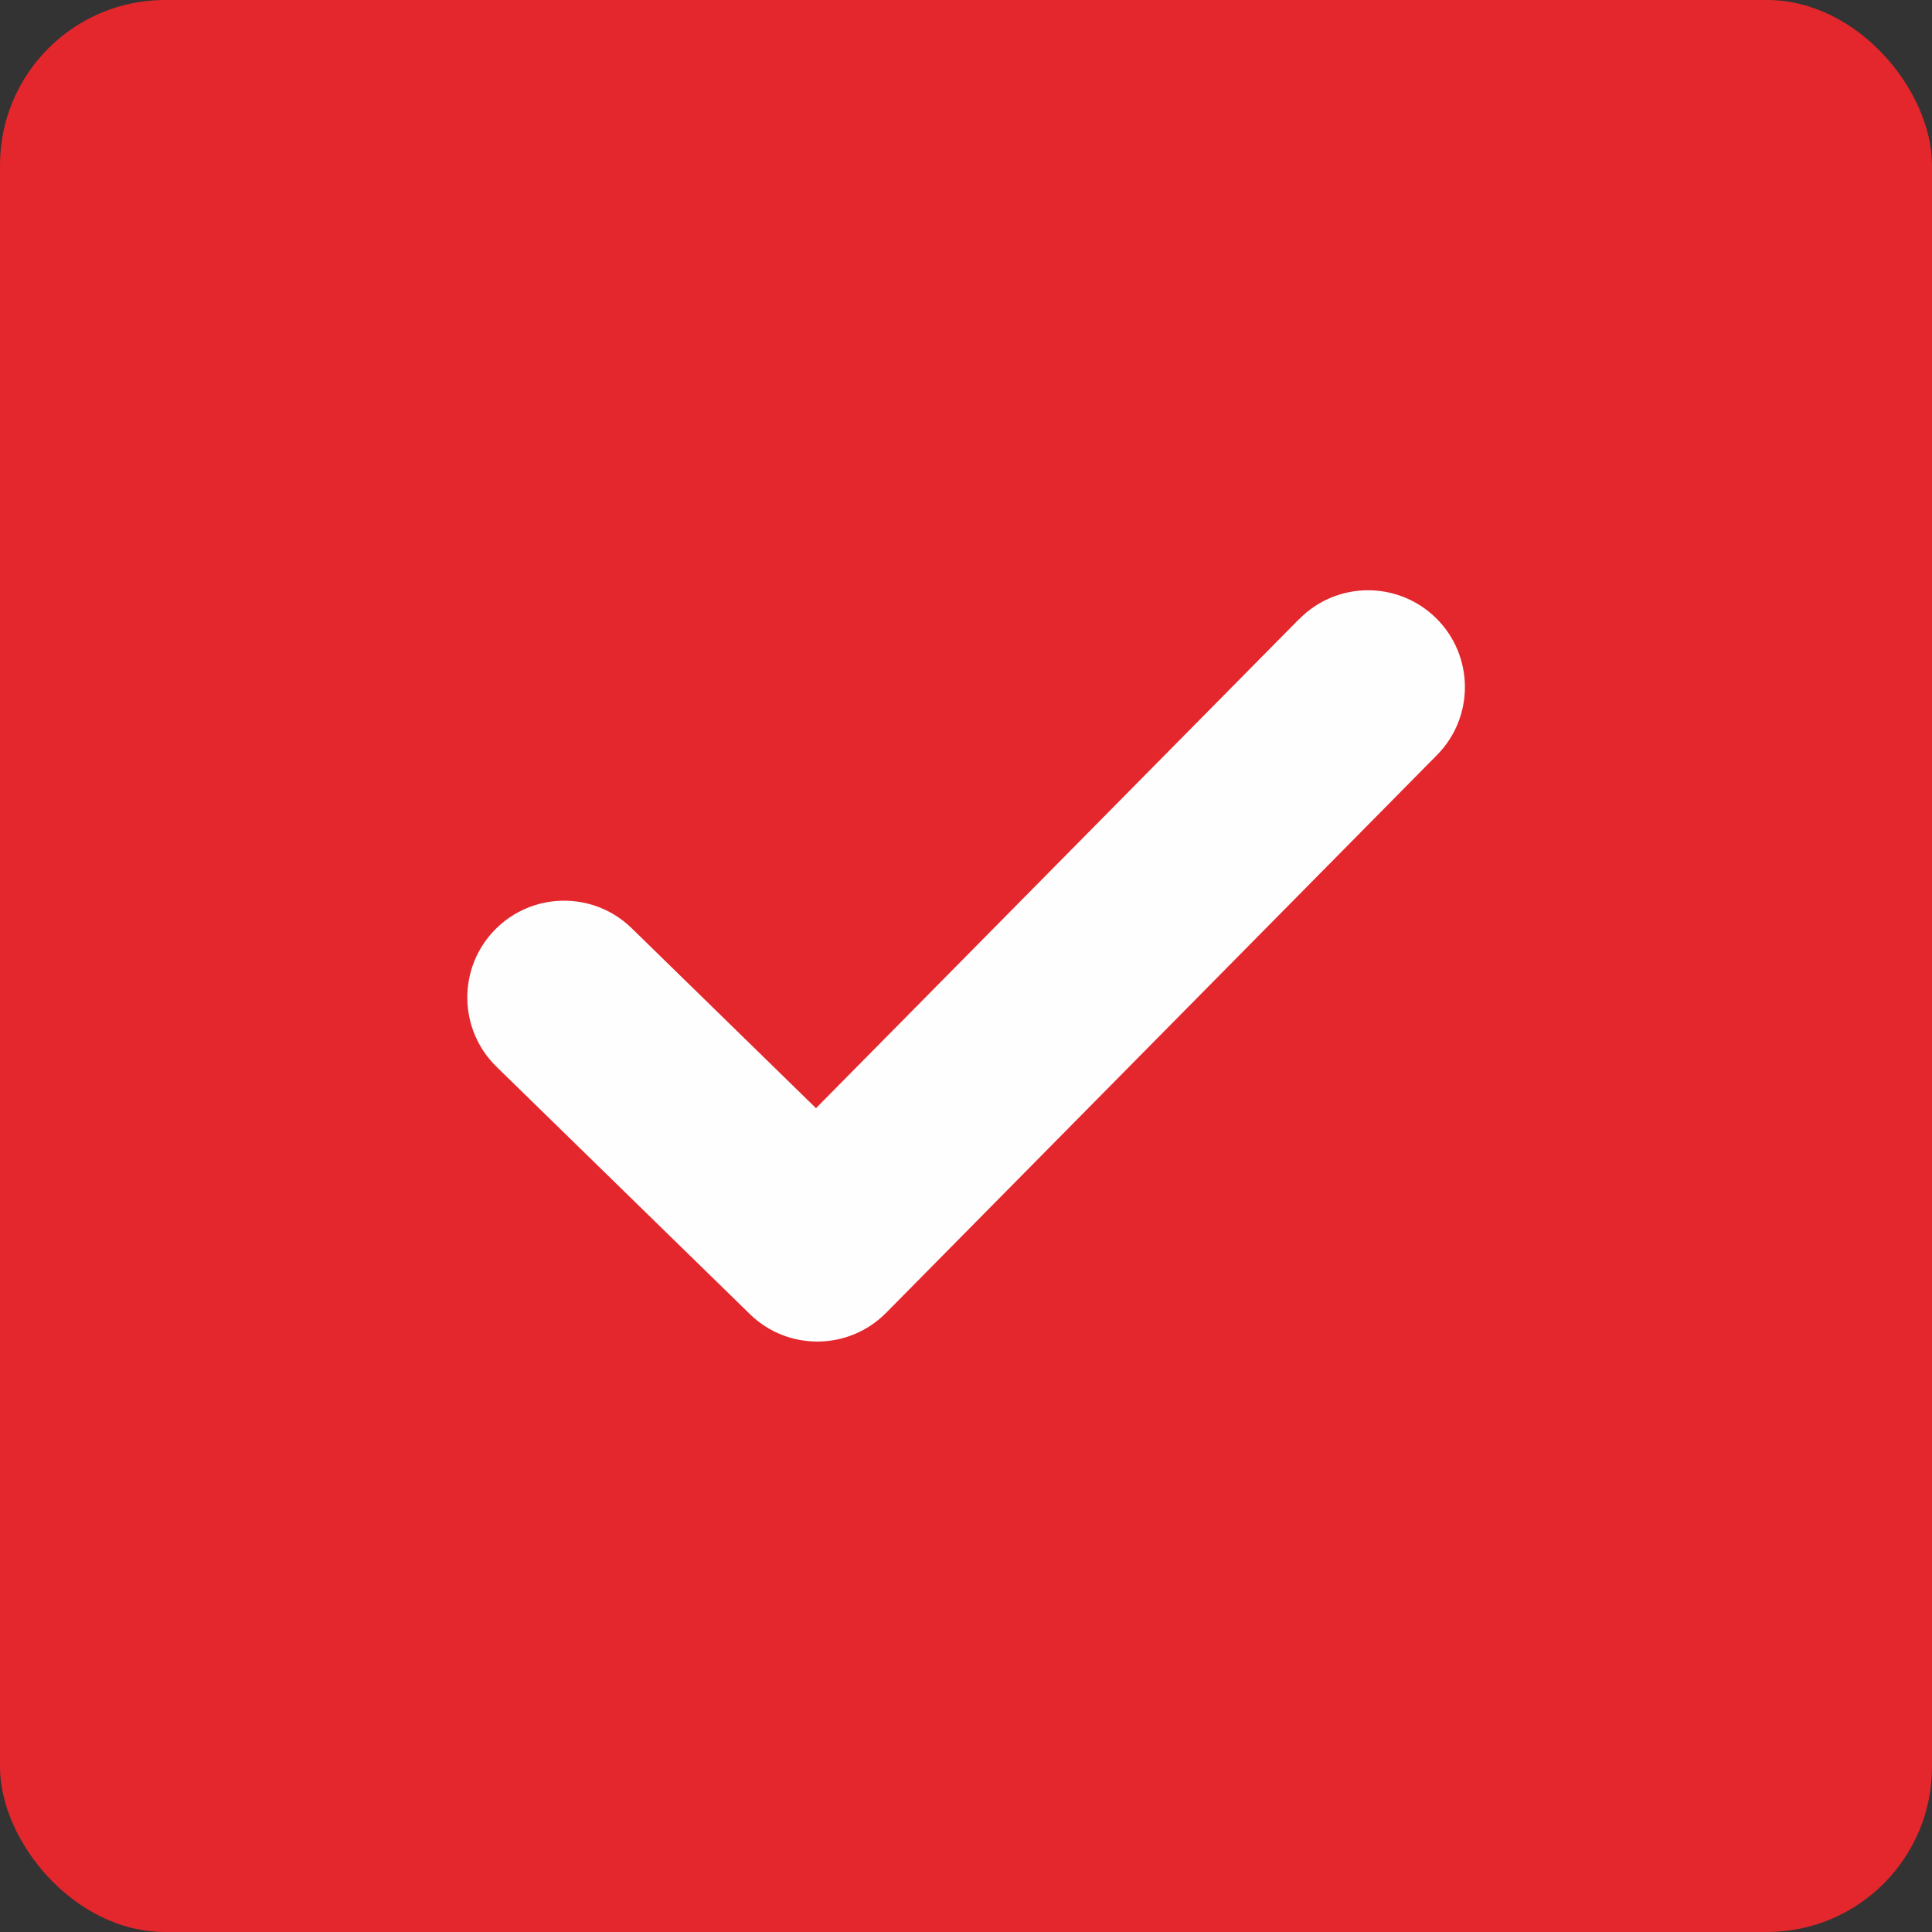 <?xml version="1.0" encoding="UTF-8"?>
<!DOCTYPE svg PUBLIC "-//W3C//DTD SVG 1.1//EN" "http://www.w3.org/Graphics/SVG/1.1/DTD/svg11.dtd">
<!-- Creator: CorelDRAW 2021 (64-Bit) -->
<svg xmlns="http://www.w3.org/2000/svg" xml:space="preserve" width="4.952mm" height="4.952mm" version="1.1" style="shape-rendering:geometricPrecision; text-rendering:geometricPrecision; image-rendering:optimizeQuality; fill-rule:evenodd; clip-rule:evenodd"
viewBox="0 0 128.61 128.61"
 xmlns:xlink="http://www.w3.org/1999/xlink"
 xmlns:xodm="http://www.corel.com/coreldraw/odm/2003">
 <rect x="0" y="0" width="128.61" height="128.61" fill="#333333" stroke="none"/>
 <defs>
  <style type="text/css">
   <![CDATA[
    .fil1 {fill:#FEFEFE}
    .fil0 {fill:#E4272C}
   ]]>
  </style>
 </defs>
 <g id="Katman_x0020_1">
  <rect class="fil0" x="-0" y="0" width="128.61" height="128.61" rx="10.99" ry="10.99"/>
  <path class="fil1" d="M86.48 41.22c2.49,-2.54 6.57,-2.57 9.11,-0.08 2.54,2.5 2.57,6.58 0.08,9.11l-36.67 37.13c-2.49,2.53 -6.55,2.57 -9.08,0.1l0 0 -16.86 -16.46c-2.55,-2.48 -2.61,-6.56 -0.13,-9.11 2.48,-2.55 6.56,-2.61 9.11,-0.13l12.28 11.99 32.16 -32.56z"/>
 </g>
</svg>
